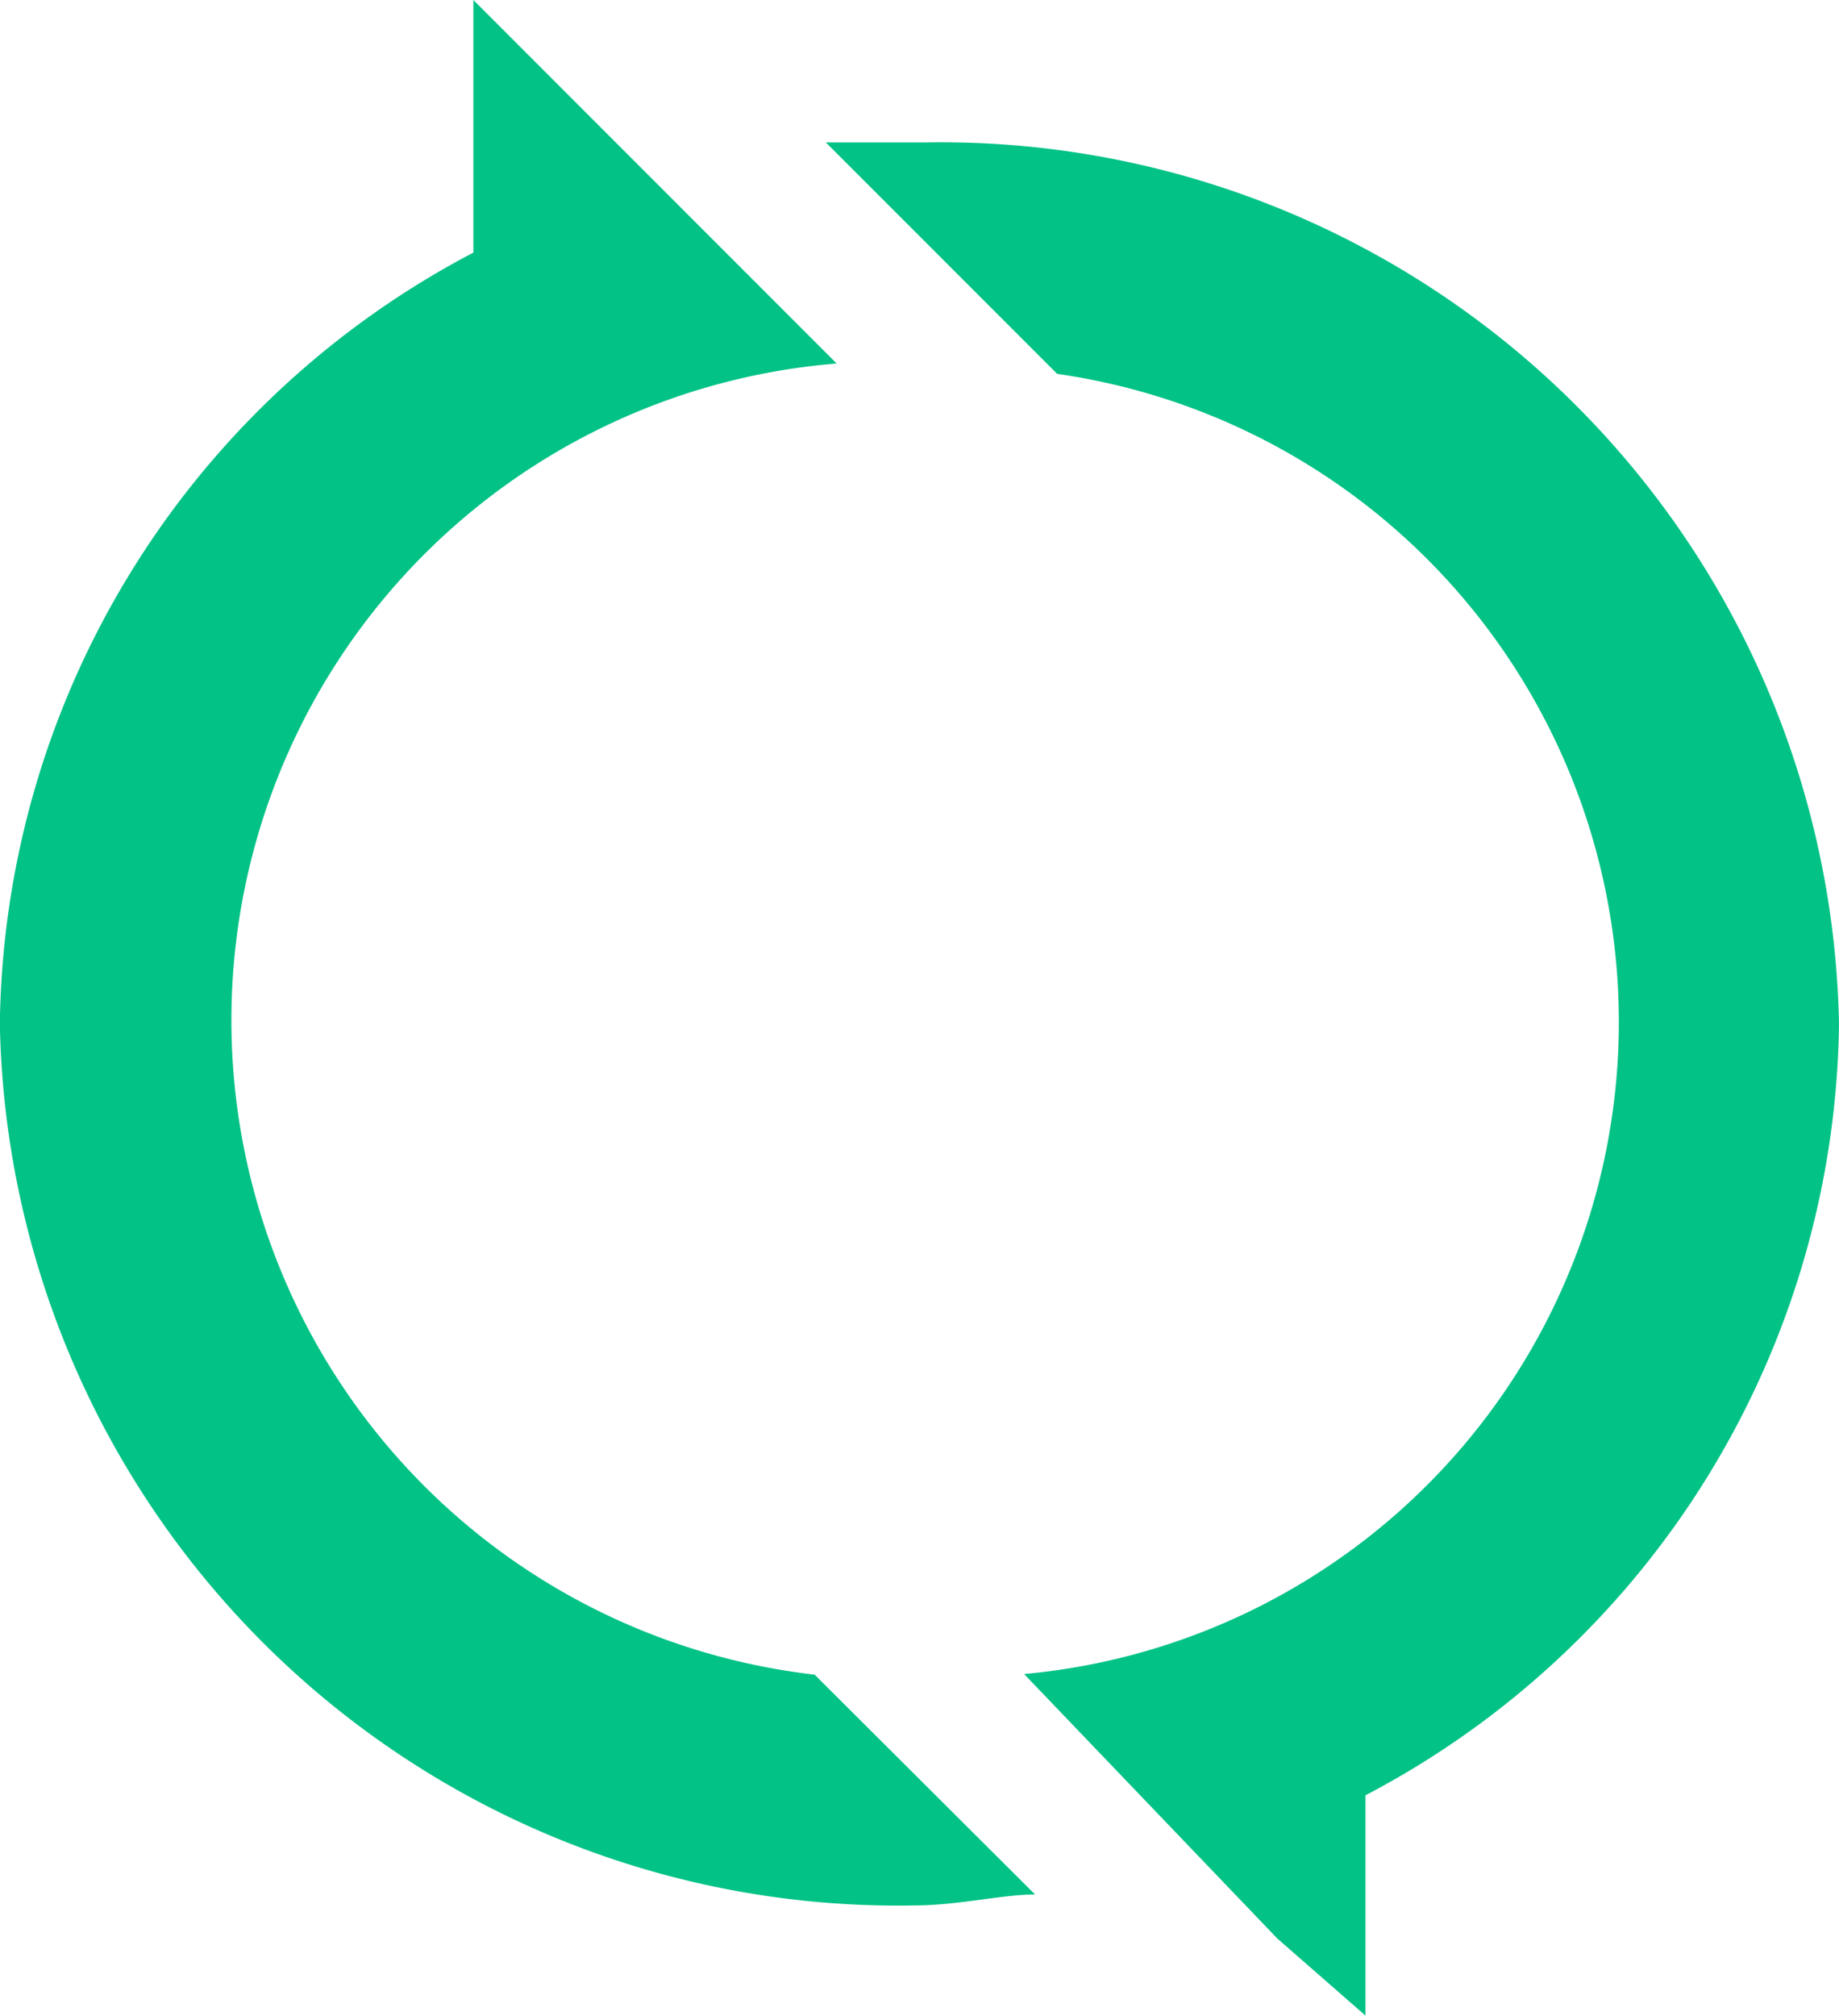 <svg xmlns="http://www.w3.org/2000/svg" width="12.245" height="13.418" viewBox="0 0 12.245 13.418"><defs><style>.a{fill:#02c286;}</style></defs><path class="a" d="M187.705,140.9l-1.686-1.76a4.357,4.357,0,0,0,.22-8.652l-1.54-1.54h.66a5.98,5.98,0,0,1,6.086,5.866,5.876,5.876,0,0,1-3.153,5.133v1.466l-.587-.513Zm-1.613-.293c-.22,0-.513.073-.807.073a5.98,5.98,0,0,1-6.086-5.866,5.876,5.876,0,0,1,3.153-5.133V128l.953.953,1.466,1.466a4.384,4.384,0,0,0-.147,8.725Z" transform="translate(-179.2 -128)"/></svg>